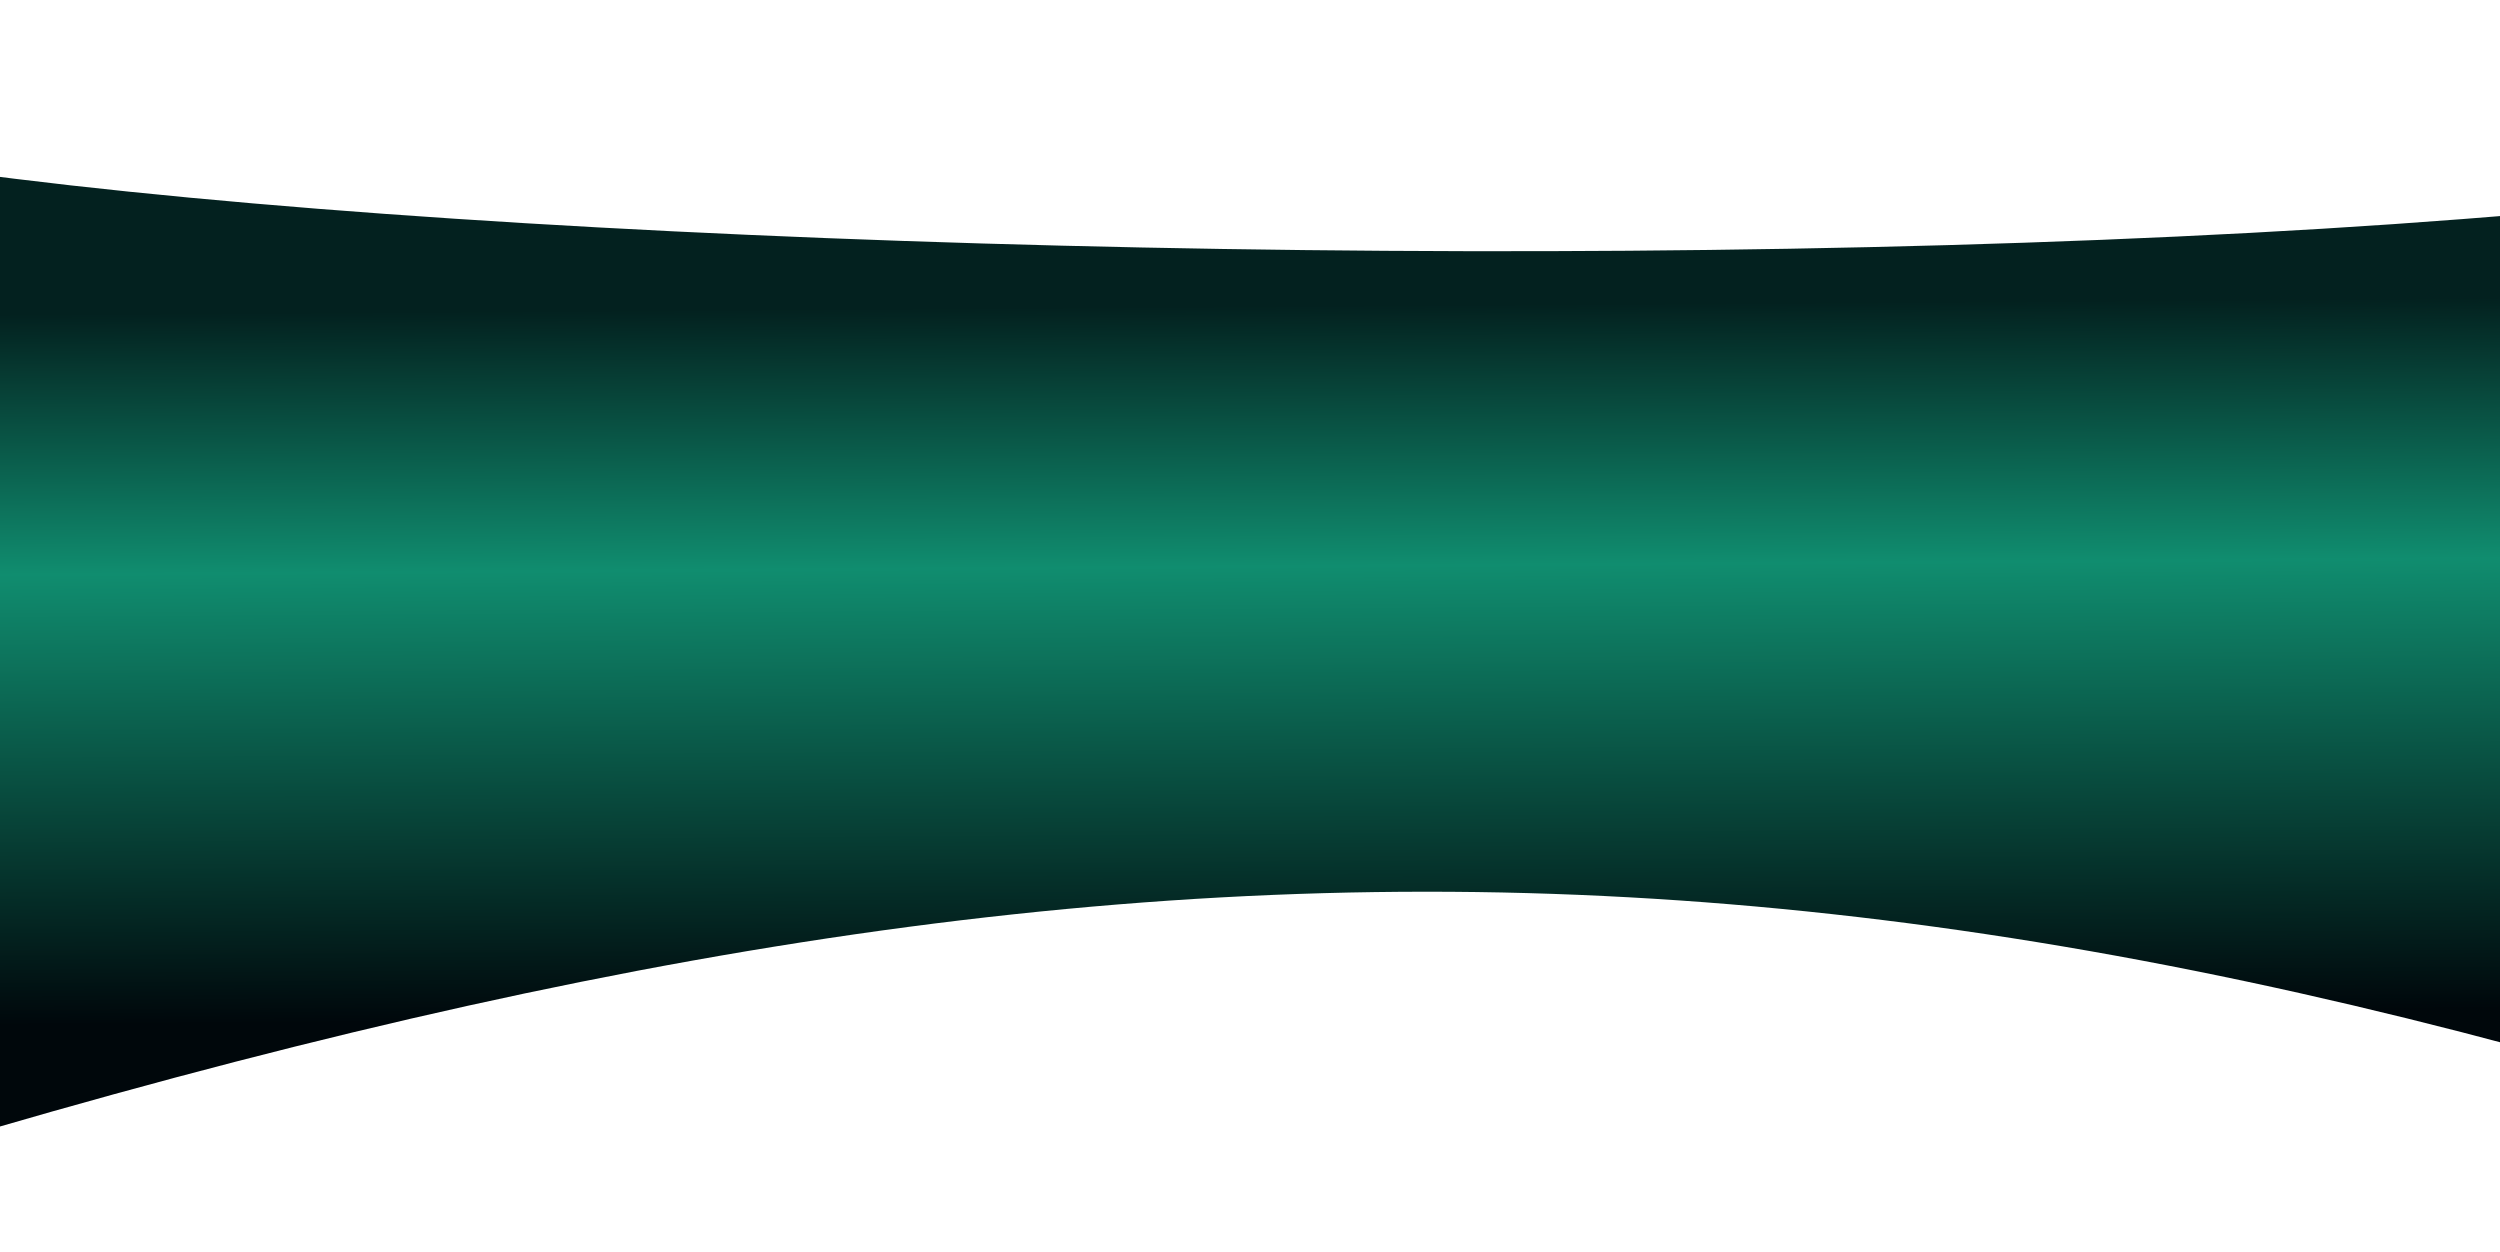 <svg width="1512" height="757" viewBox="0 0 1512 757" fill="none" xmlns="http://www.w3.org/2000/svg">
<path d="M-243.437 212C-243.437 185.247 -243.41 90.139 -243.402 36.946C-243.426 36.631 -243.437 36.316 -243.437 36C-243.401 -19.562 -243.396 -3.312 -243.402 36.946C-233.681 165.216 1769.56 213.808 1943 36L1910.08 757C1107.69 466.397 636.127 467.101 -243.437 757V336.917C-243.437 336.917 -243.437 259 -243.437 212Z" fill="url(#paint0_linear_241_538)"/>
<defs>
<linearGradient id="paint0_linear_241_538" x1="797.771" y1="89.776" x2="801.261" y2="614.805" gradientUnits="userSpaceOnUse">
<stop offset="0.181" stop-color="#03211F"/>
<stop offset="0.481" stop-color="#108D6F"/>
<stop offset="1" stop-color="#00070B"/>
</linearGradient>
</defs>
</svg>
